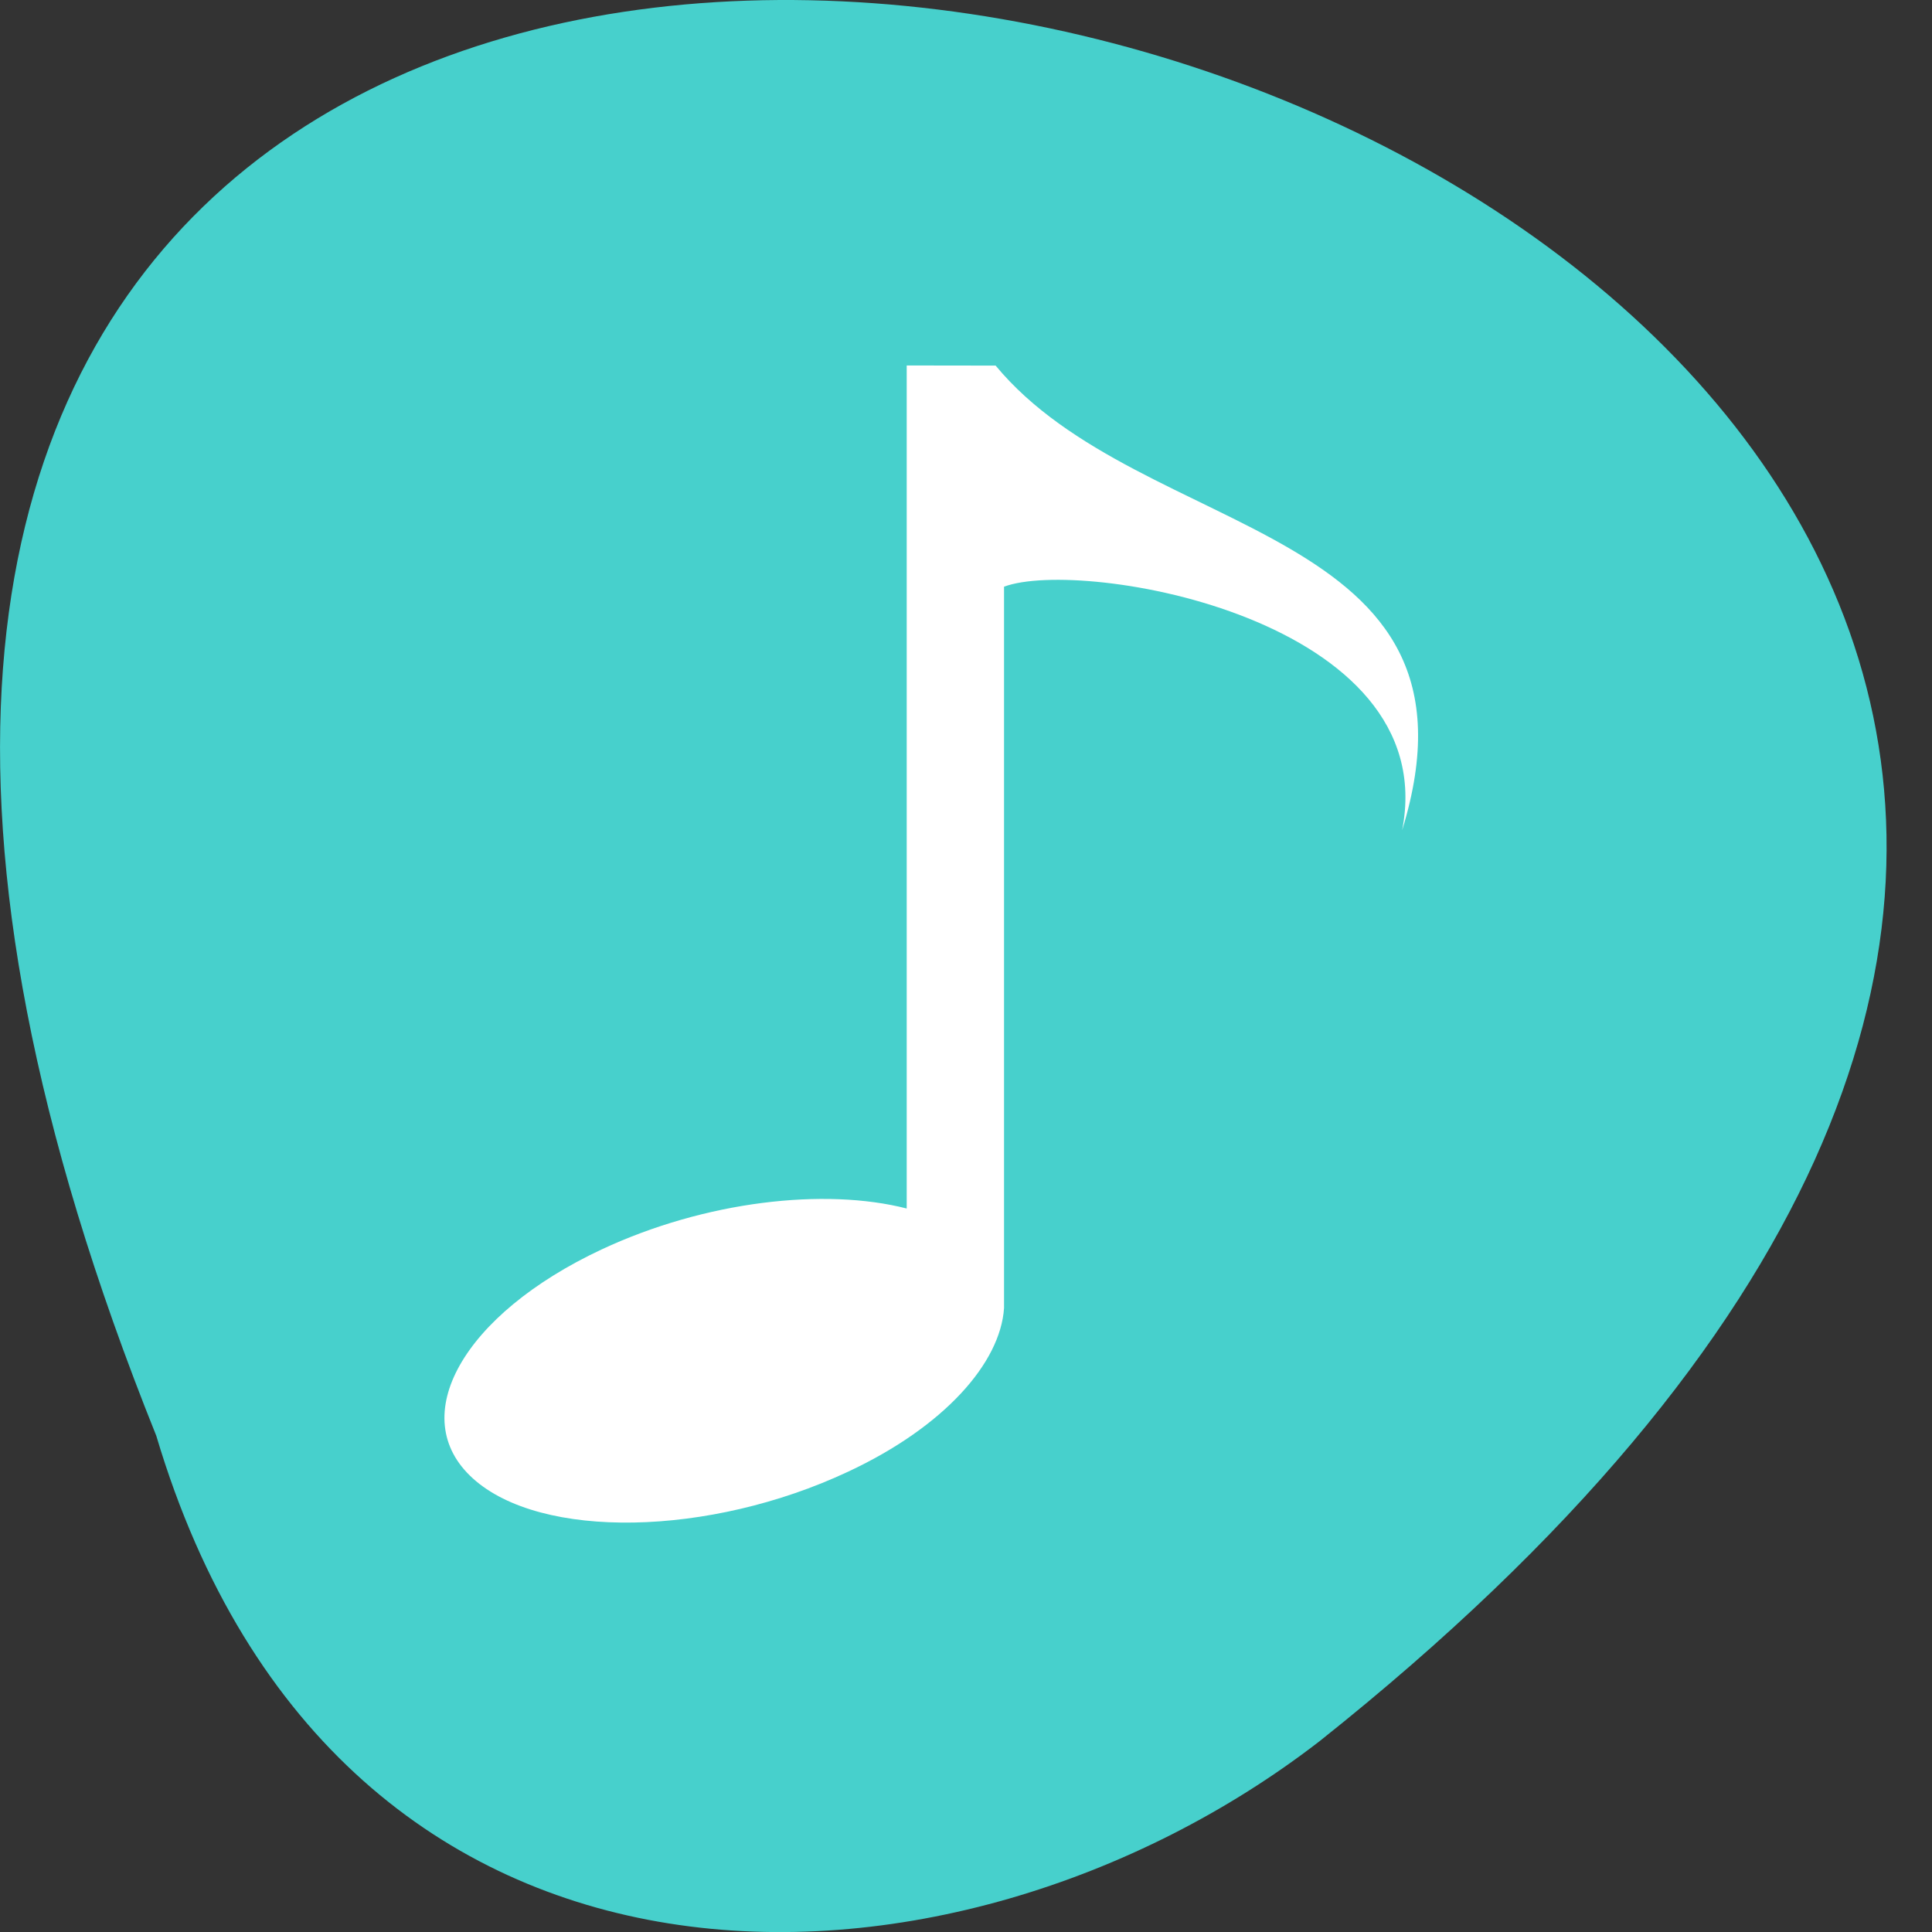 <svg xmlns="http://www.w3.org/2000/svg" viewBox="0 0 48 48"><rect x="0" y="0" width="48" height="48" fill="#333333" stroke="none"/><path d="m 3.883 35.672 c -24.84 -61.766 79.63 -32.746 28.898 7.59 c -9.1 7.03 -24.383 7.566 -28.898 -7.59" fill="#47d0cc"/><path d="m 22.527 9.08 v 20.945 c -2.043 -0.523 -5.01 -0.184 -7.578 1.016 c -3.453 1.617 -4.887 4.168 -3.199 5.691 c 1.684 1.523 5.863 1.453 9.32 -0.168 c 2.391 -1.117 3.785 -2.703 3.875 -4.066 v -17.922 c 1.934 -0.727 10.918 0.793 9.891 6.05 c 2.363 -7.668 -6.477 -7.16 -10.1 -11.543" fill="#fff"/></svg>